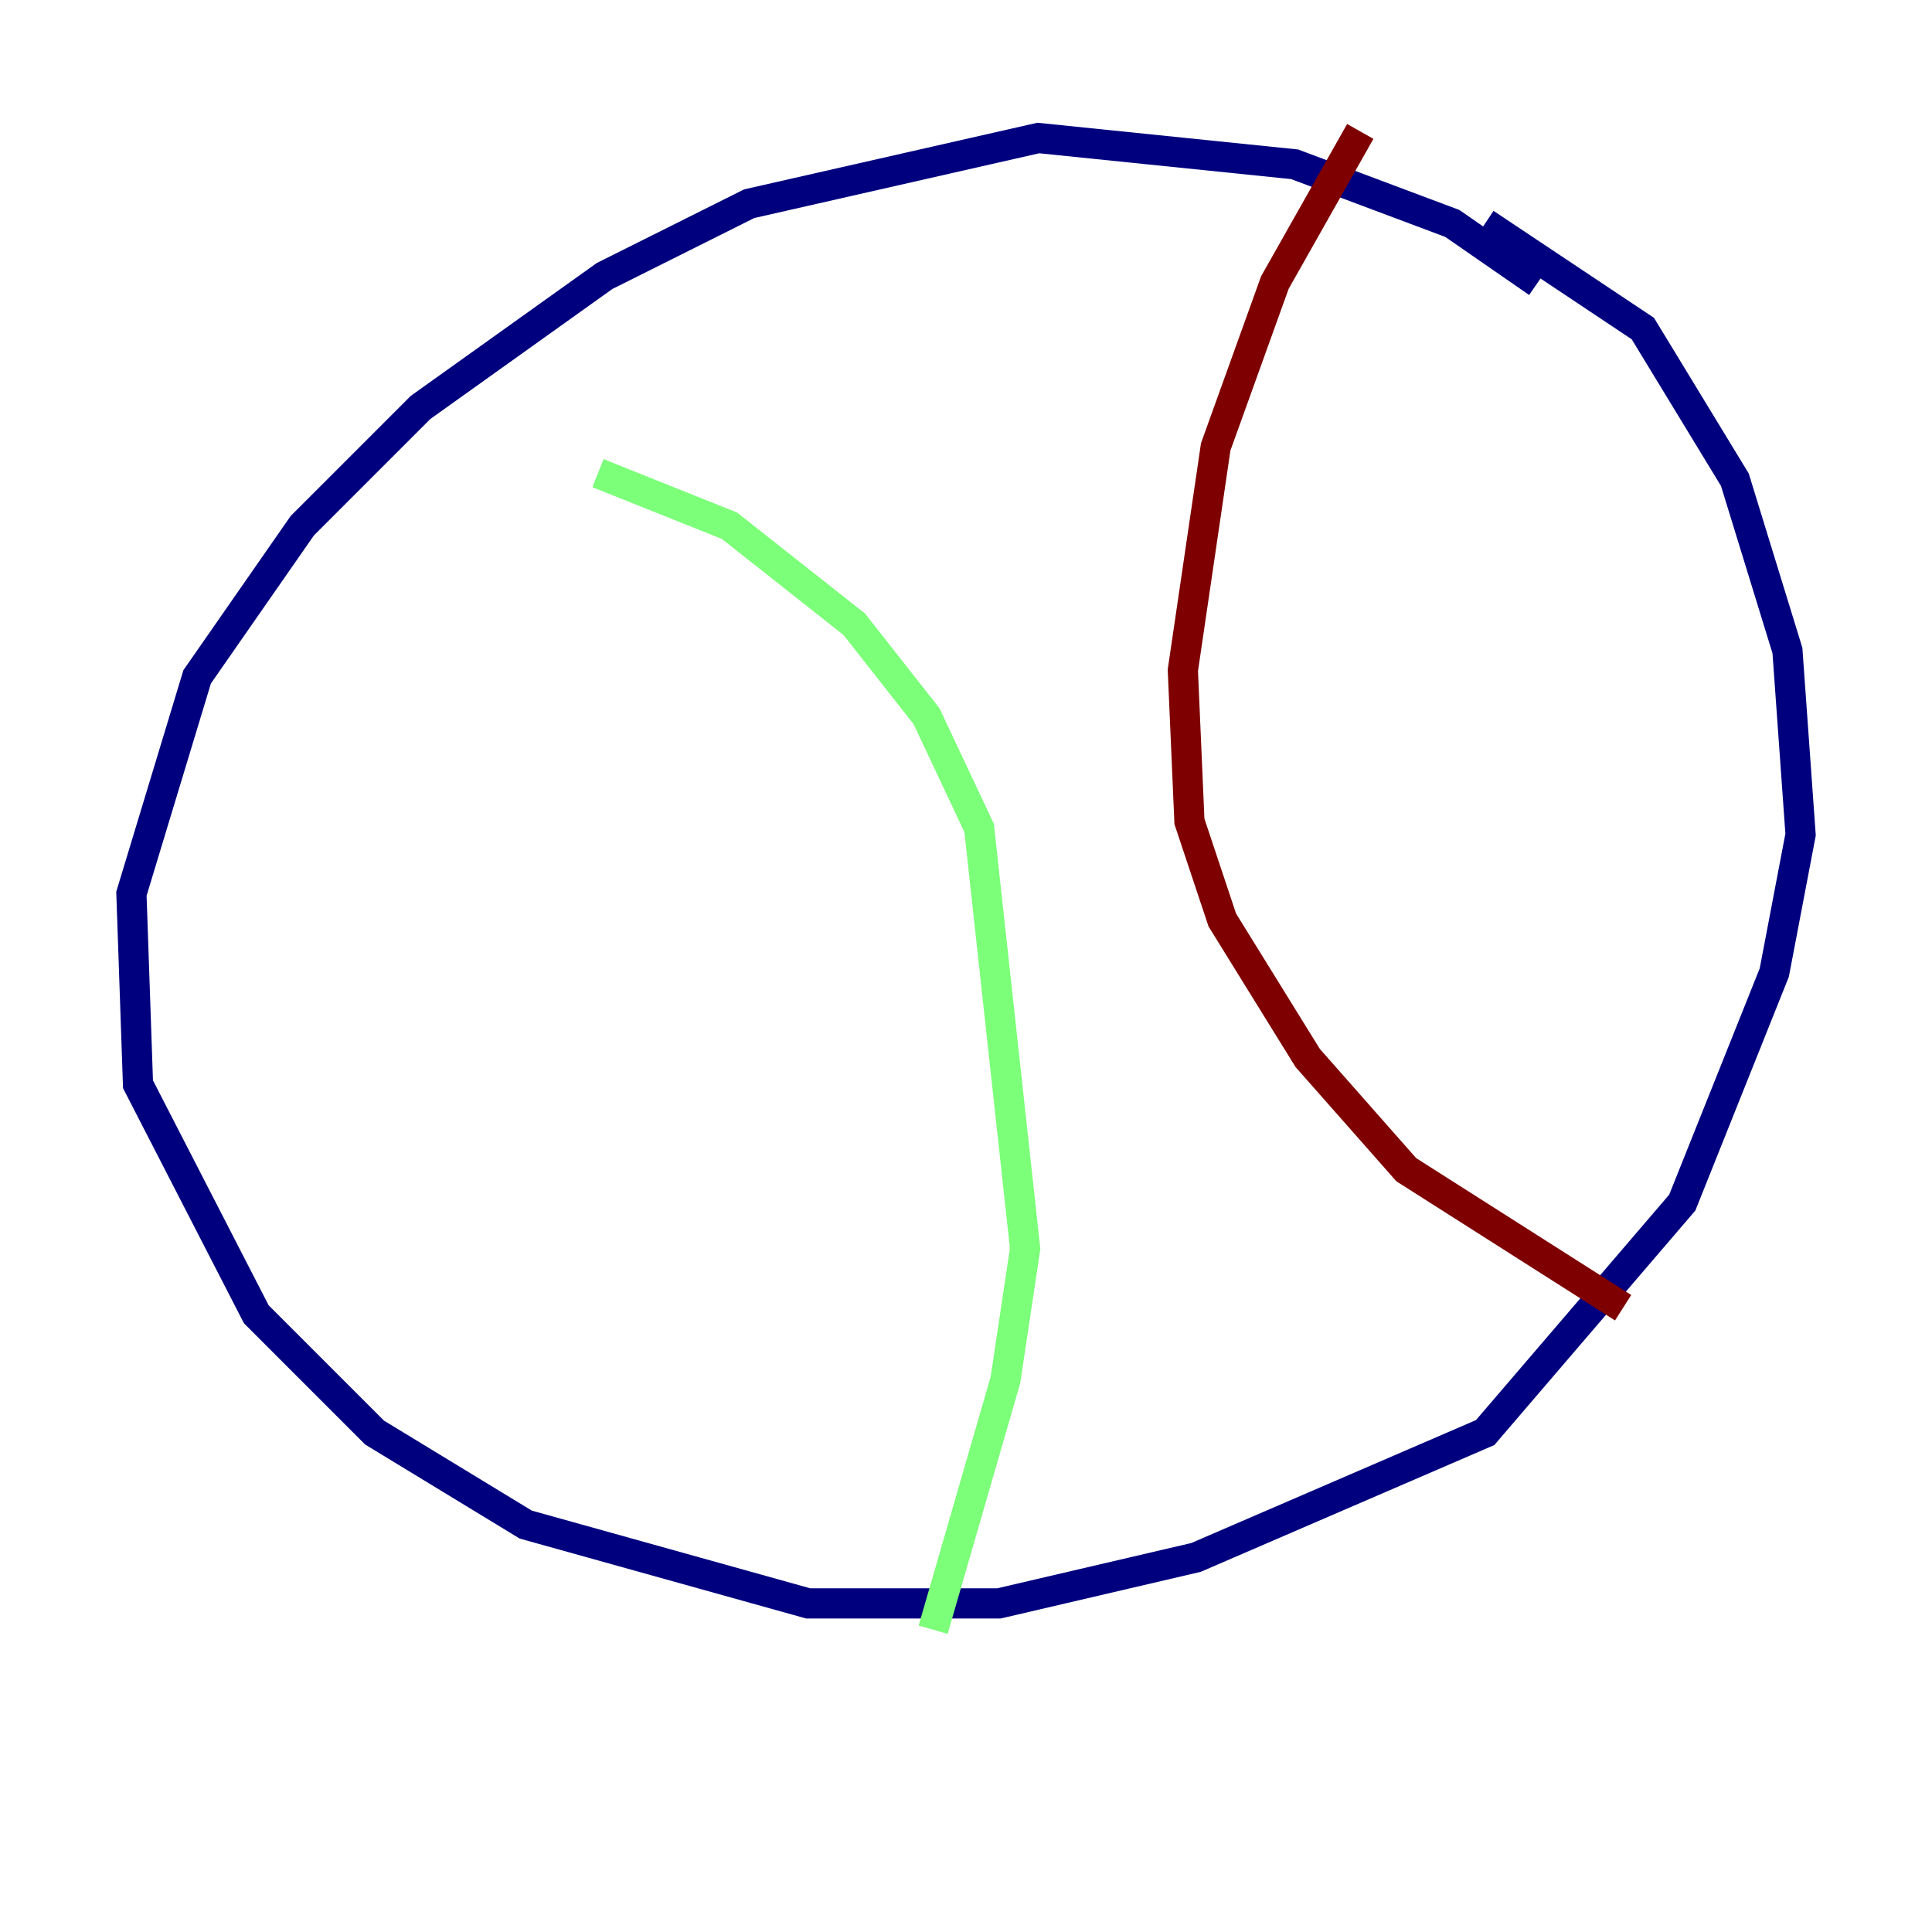 <?xml version="1.0" encoding="utf-8" ?>
<svg baseProfile="tiny" height="128" version="1.2" viewBox="0,0,128,128" width="128" xmlns="http://www.w3.org/2000/svg" xmlns:ev="http://www.w3.org/2001/xml-events" xmlns:xlink="http://www.w3.org/1999/xlink"><defs /><polyline fill="none" points="101.878,18.721 96.218,14.803 85.769,10.884 68.789,9.143 49.633,13.497 40.054,18.286 27.864,26.993 20.027,34.83 13.061,44.843 8.707,59.211 9.143,71.837 16.98,87.075 24.816,94.912 34.83,101.007 53.551,106.231 66.177,106.231 79.238,103.184 98.395,94.912 111.456,79.674 117.551,64.435 119.293,55.292 118.422,43.102 114.939,31.782 108.844,21.769 98.395,14.803" stroke="#00007f" stroke-width="2" /><polyline fill="none" points="39.619,31.347 48.327,34.83 56.599,41.361 61.388,47.456 64.871,54.857 67.918,82.721 66.612,91.429 61.823,107.973" stroke="#7cff79" stroke-width="2" /><polyline fill="none" points="90.122,8.707 84.463,18.721 80.544,29.605 78.367,44.408 78.803,54.422 80.98,60.952 86.639,70.095 93.17,77.497 107.537,86.639" stroke="#7f0000" stroke-width="2" /></svg>